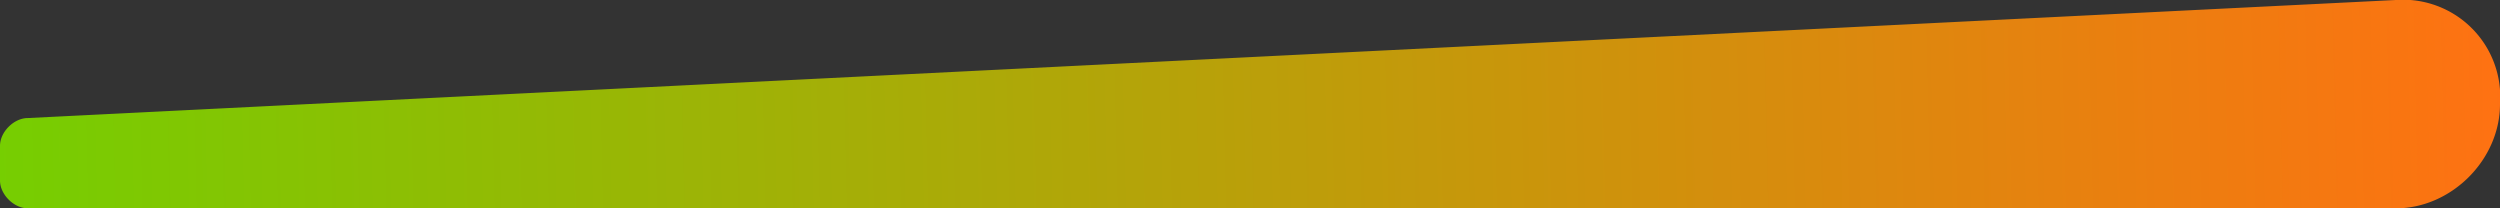 <svg width="360" height="30" xmlns="http://www.w3.org/2000/svg">
	<rect width="100%" height="100%" fill="#333333" stroke="none"/>
	<defs>
		<linearGradient x1="-6.4%" y1="50.2%" x2="100%" y2="50%" id="a">
			<stop stop-color="#CAFA97" offset="0%" />
			<stop stop-color="#6DD400" offset="0%" />
			<stop stop-color="#FF7112" offset="100%" />
		</linearGradient>
	</defs>
	<path d="M4 17L345 0a14 14 0 0115 15c0 8-7 15-15 15H4c-2 0-4-2-4-4v-5c0-2 2-4 4-4z" fill="url(#a)" fill-rule="evenodd" opacity="1" />
</svg>
